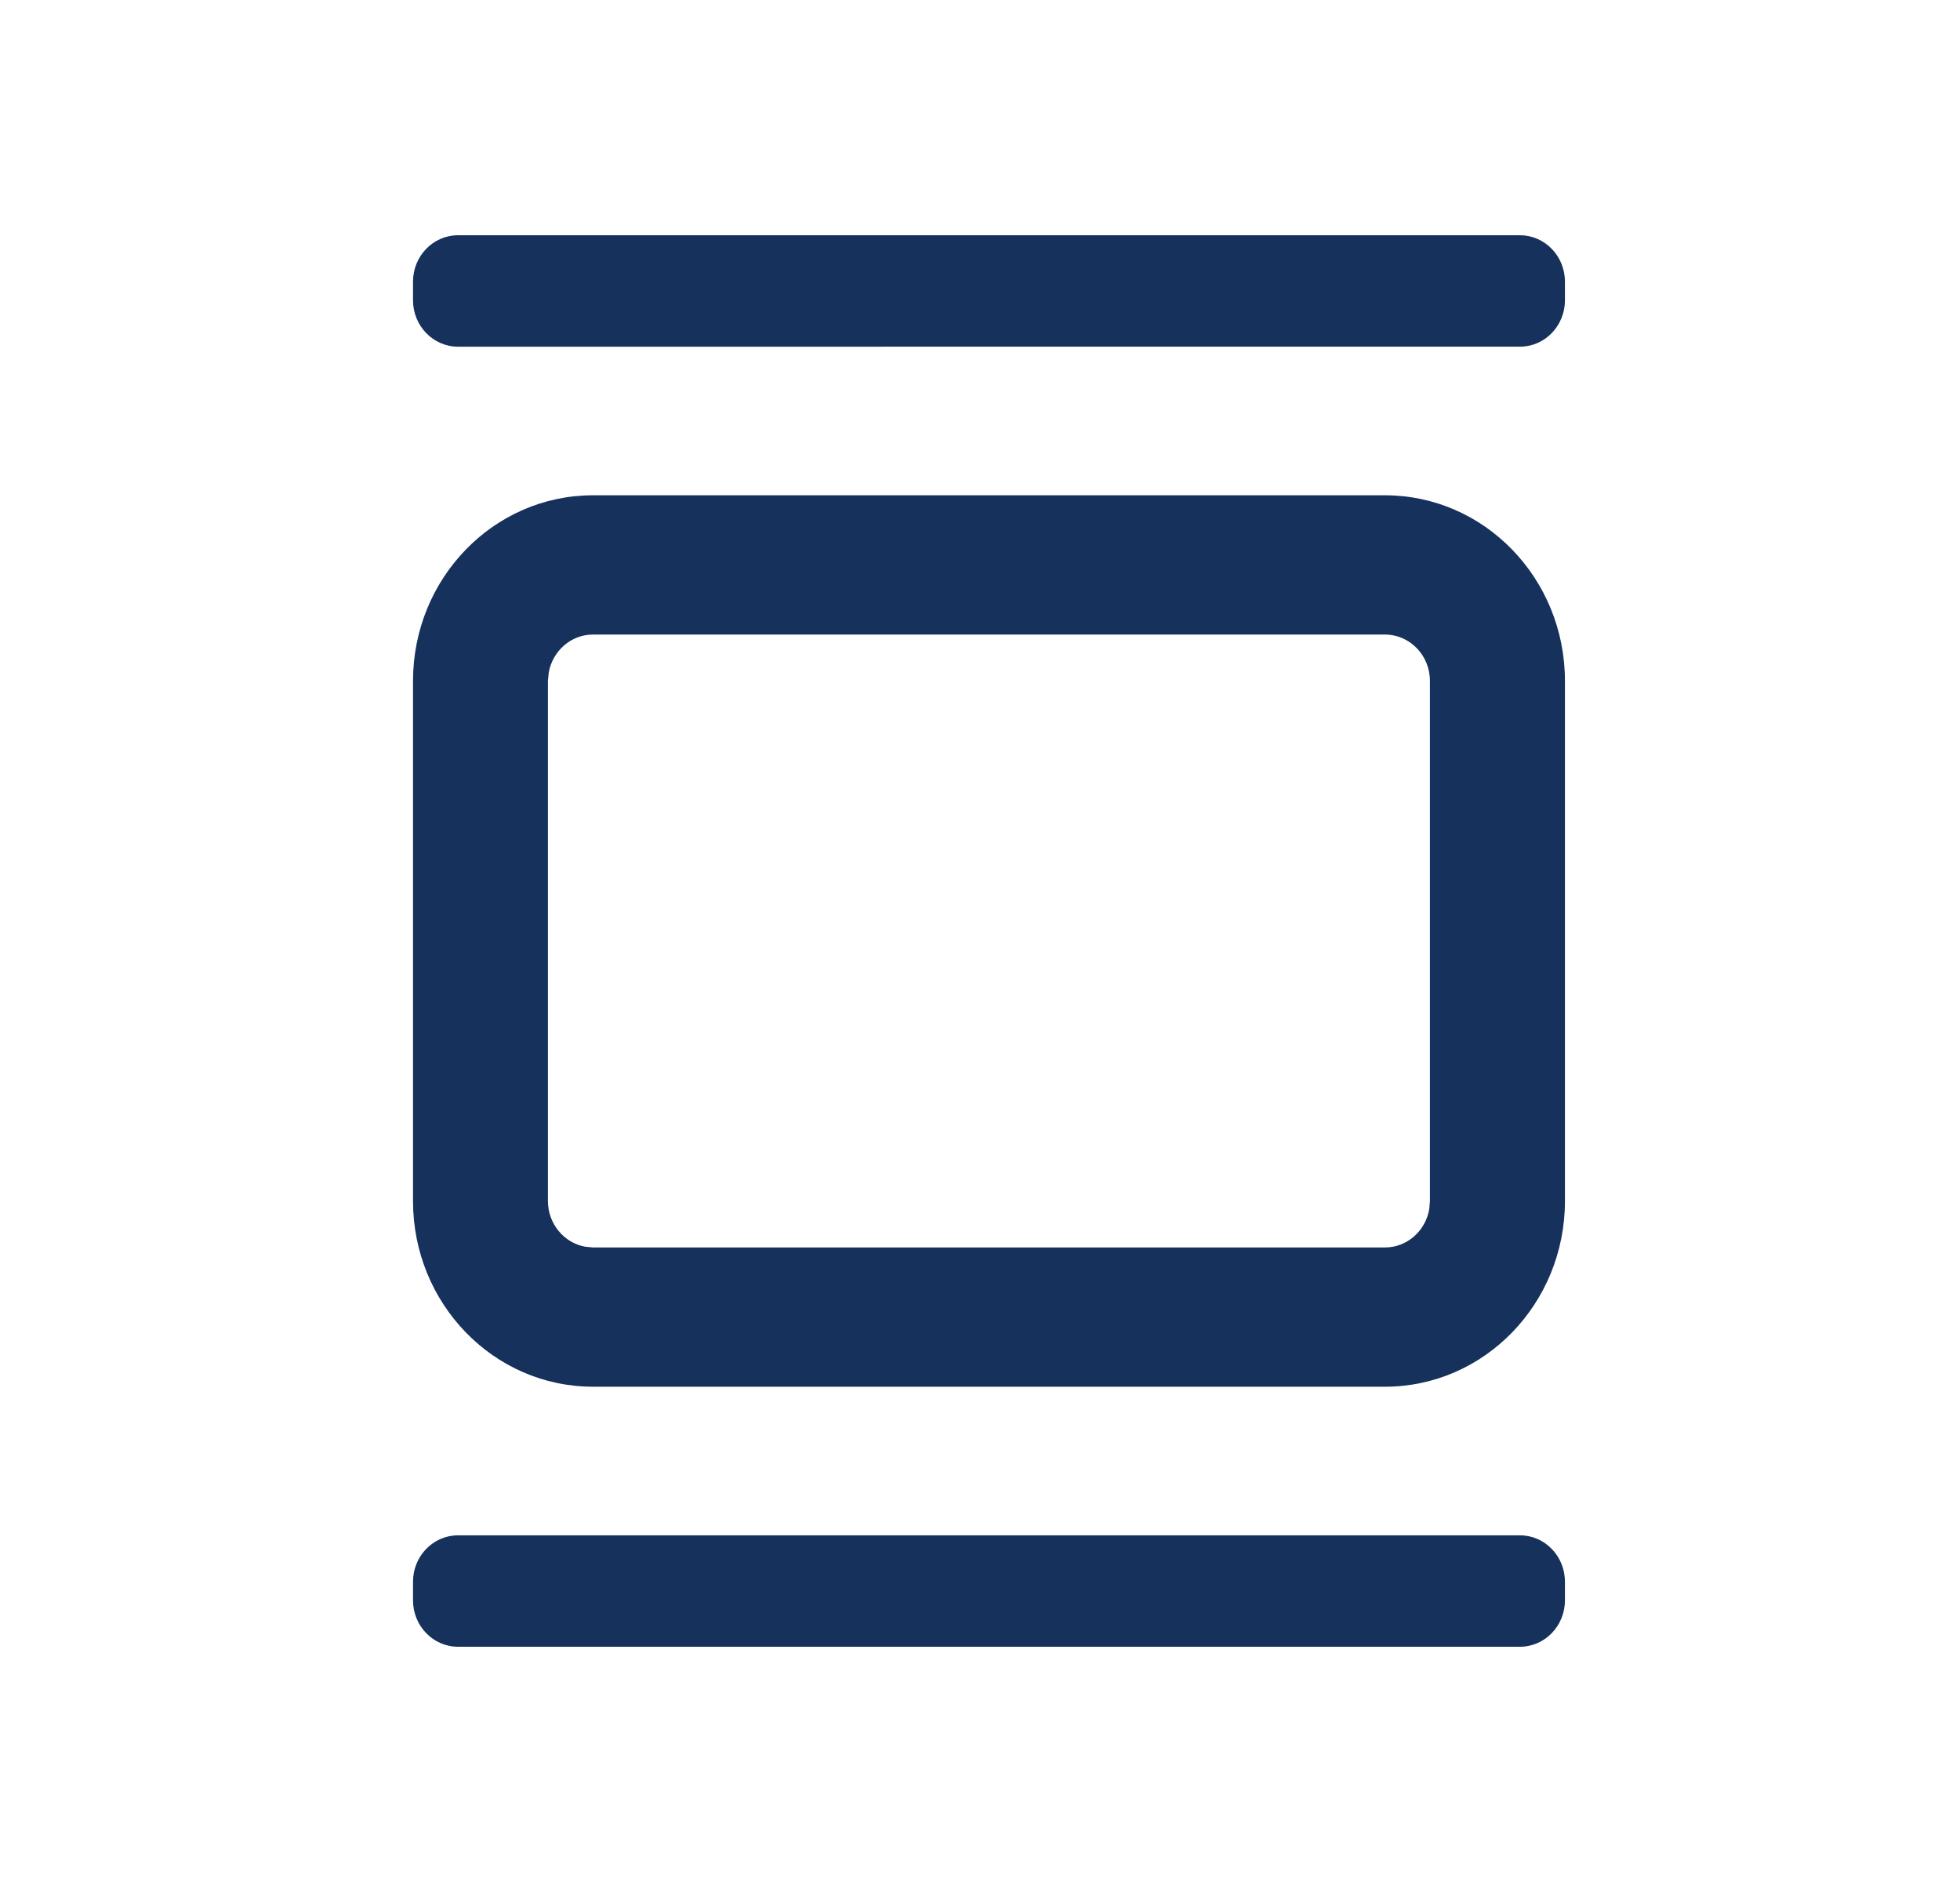 <svg xmlns="http://www.w3.org/2000/svg" width="25" height="24" viewBox="0 0 25 24">
    <g fill="none" fill-rule="evenodd">
        <g>
            <g>
                <g>
                    <path d="M0 0H23.509V24H0z" transform="translate(-313 -122) translate(20 112) translate(293.86 10)"/>
                    <path fill="#16325C" d="M18.527 19.579c.317 0 .574.265.574.592v.237c0 .327-.257.592-.574.592H4.982c-.317 0-.574-.265-.574-.592v-.237c0-.327.257-.592.574-.592h13.545zM16.805 6.316c1.268 0 2.296 1.06 2.296 2.368v6.632c0 1.308-1.028 2.368-2.296 2.368H6.704c-1.268 0-2.296-1.06-2.296-2.368V8.684c0-1.308 1.028-2.368 2.296-2.368h10.101zm0 1.776H6.704c-.282 0-.516.21-.565.486l-.01.106v6.632c0 .29.204.532.472.582l.103.01h10.101c.282 0 .516-.21.565-.486l.009-.106V8.684c0-.327-.257-.592-.574-.592zM18.527 3c.317 0 .574.265.574.592v.237c0 .327-.257.592-.574.592H4.982c-.317 0-.574-.265-.574-.592v-.237c0-.327.257-.592.574-.592h13.545z" transform="translate(-313 -122) translate(20 112) translate(293.86 10)"/>
                </g>
            </g>
        </g>
    </g>
</svg>
